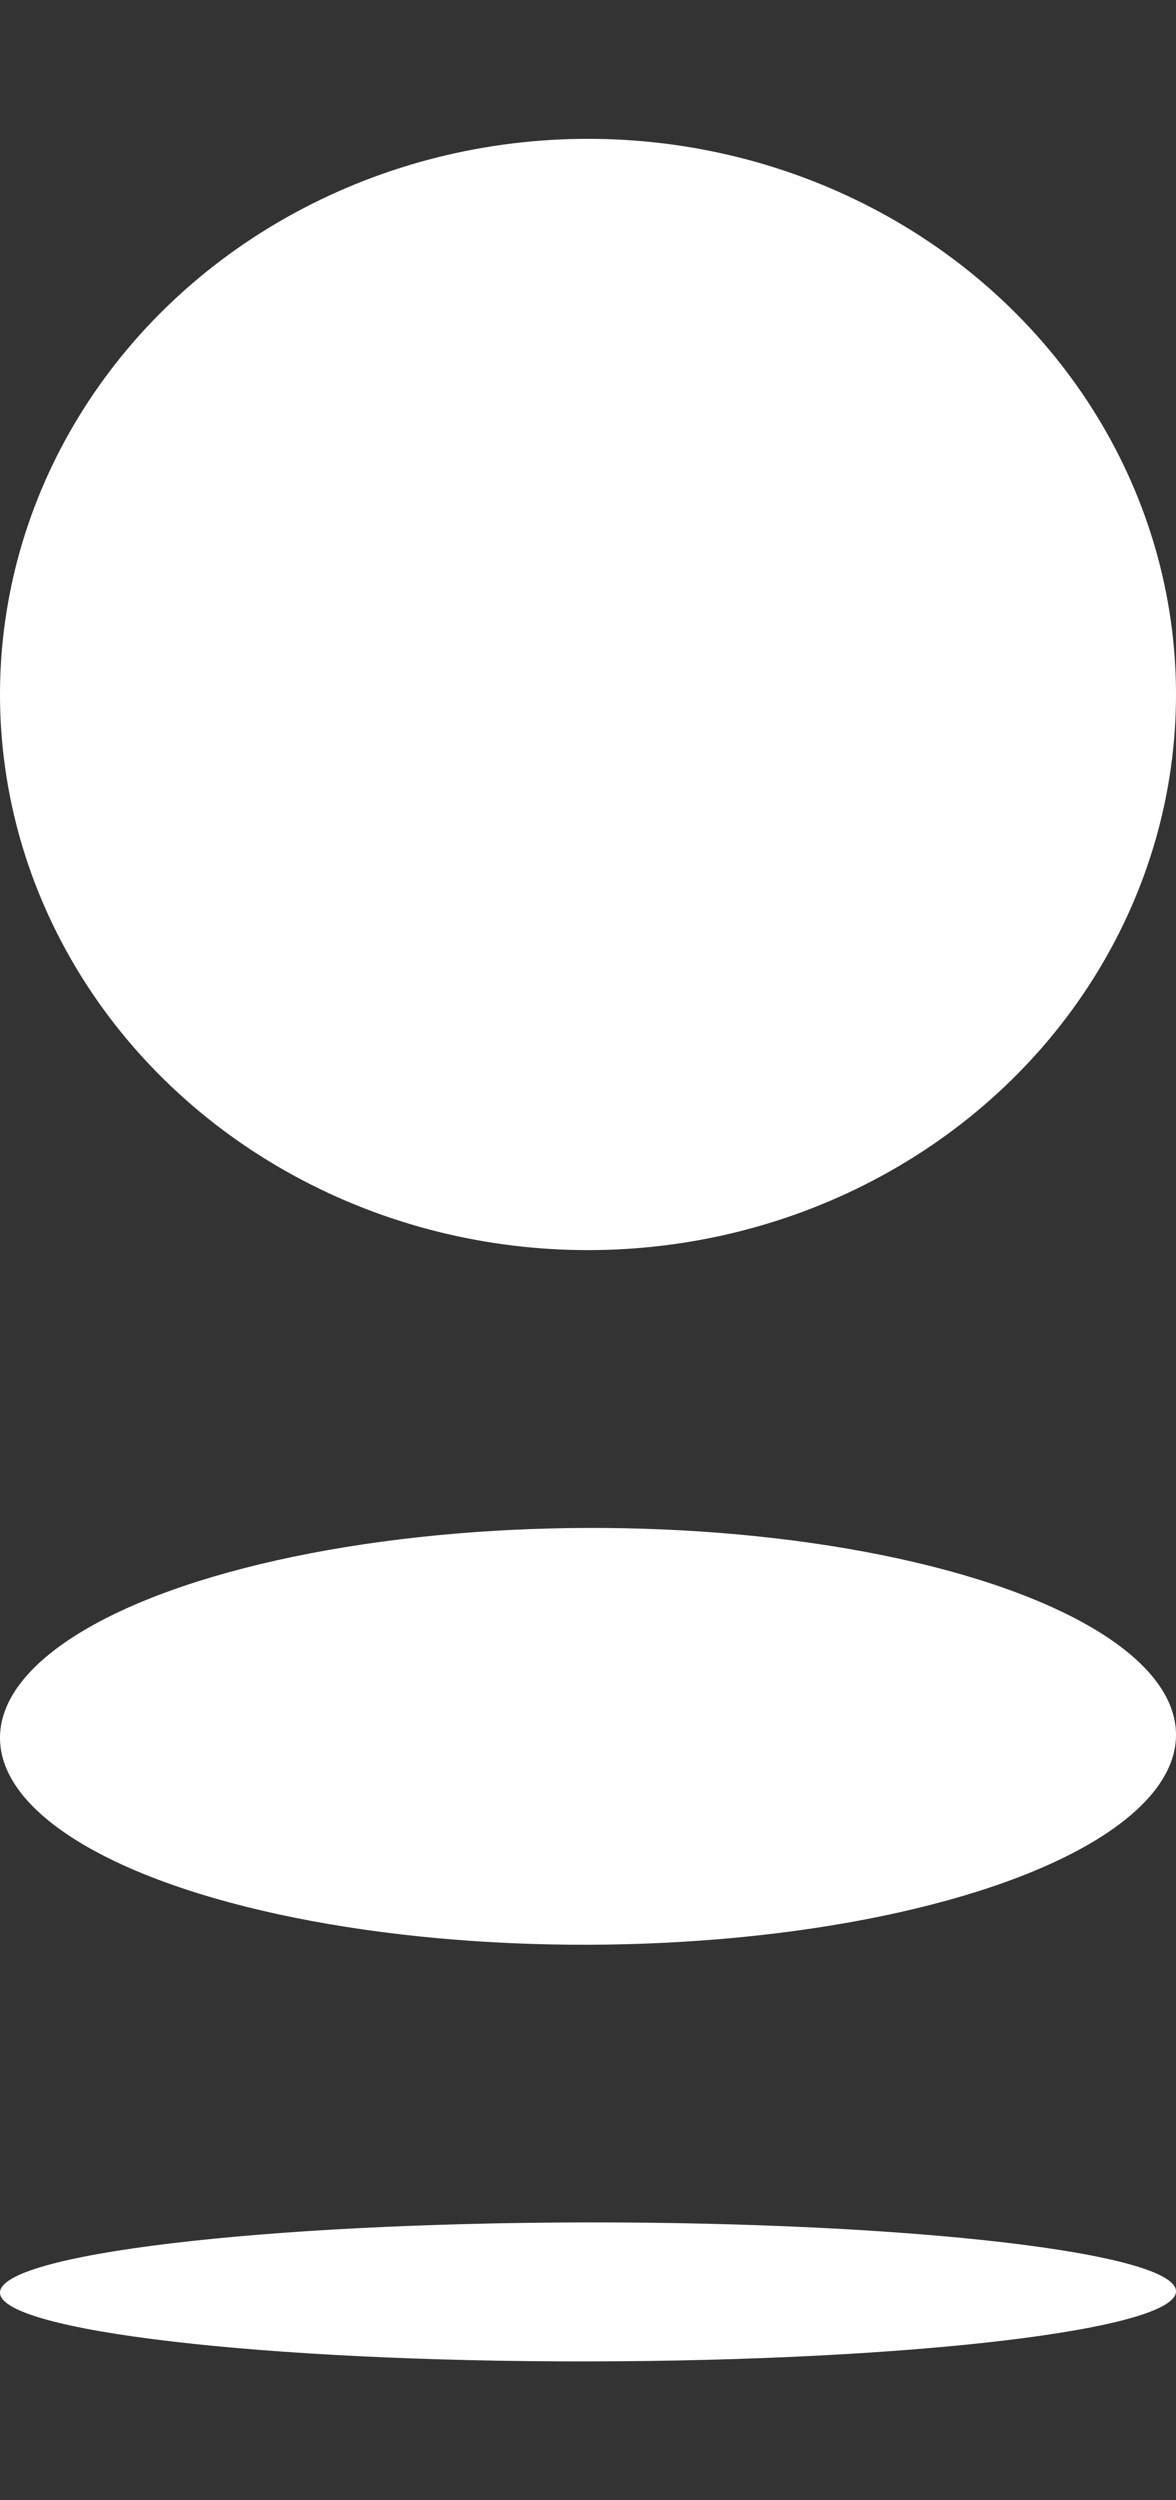 <svg xmlns="http://www.w3.org/2000/svg" width="8" height="17" viewBox="0 0 8 17"><rect x="0" y="0" width="8" height="17" fill="#333333" stroke="none"/><g fill="#FFF" transform="translate(-1)"><ellipse cx="5" cy="4.722" rx="4" ry="3.778"/><ellipse cx="5" cy="11.806" rx="4" ry="1.417" transform="rotate(-.166 5 11.806)"/><path d="M5.005 16.056c2.209-.003 3.998-.217 3.995-.477-.003-.261-1.796-.47-4.004-.468-2.21.003-3.998.216-3.996.478.002.26 1.796.47 4.005.467z"/></g></svg>